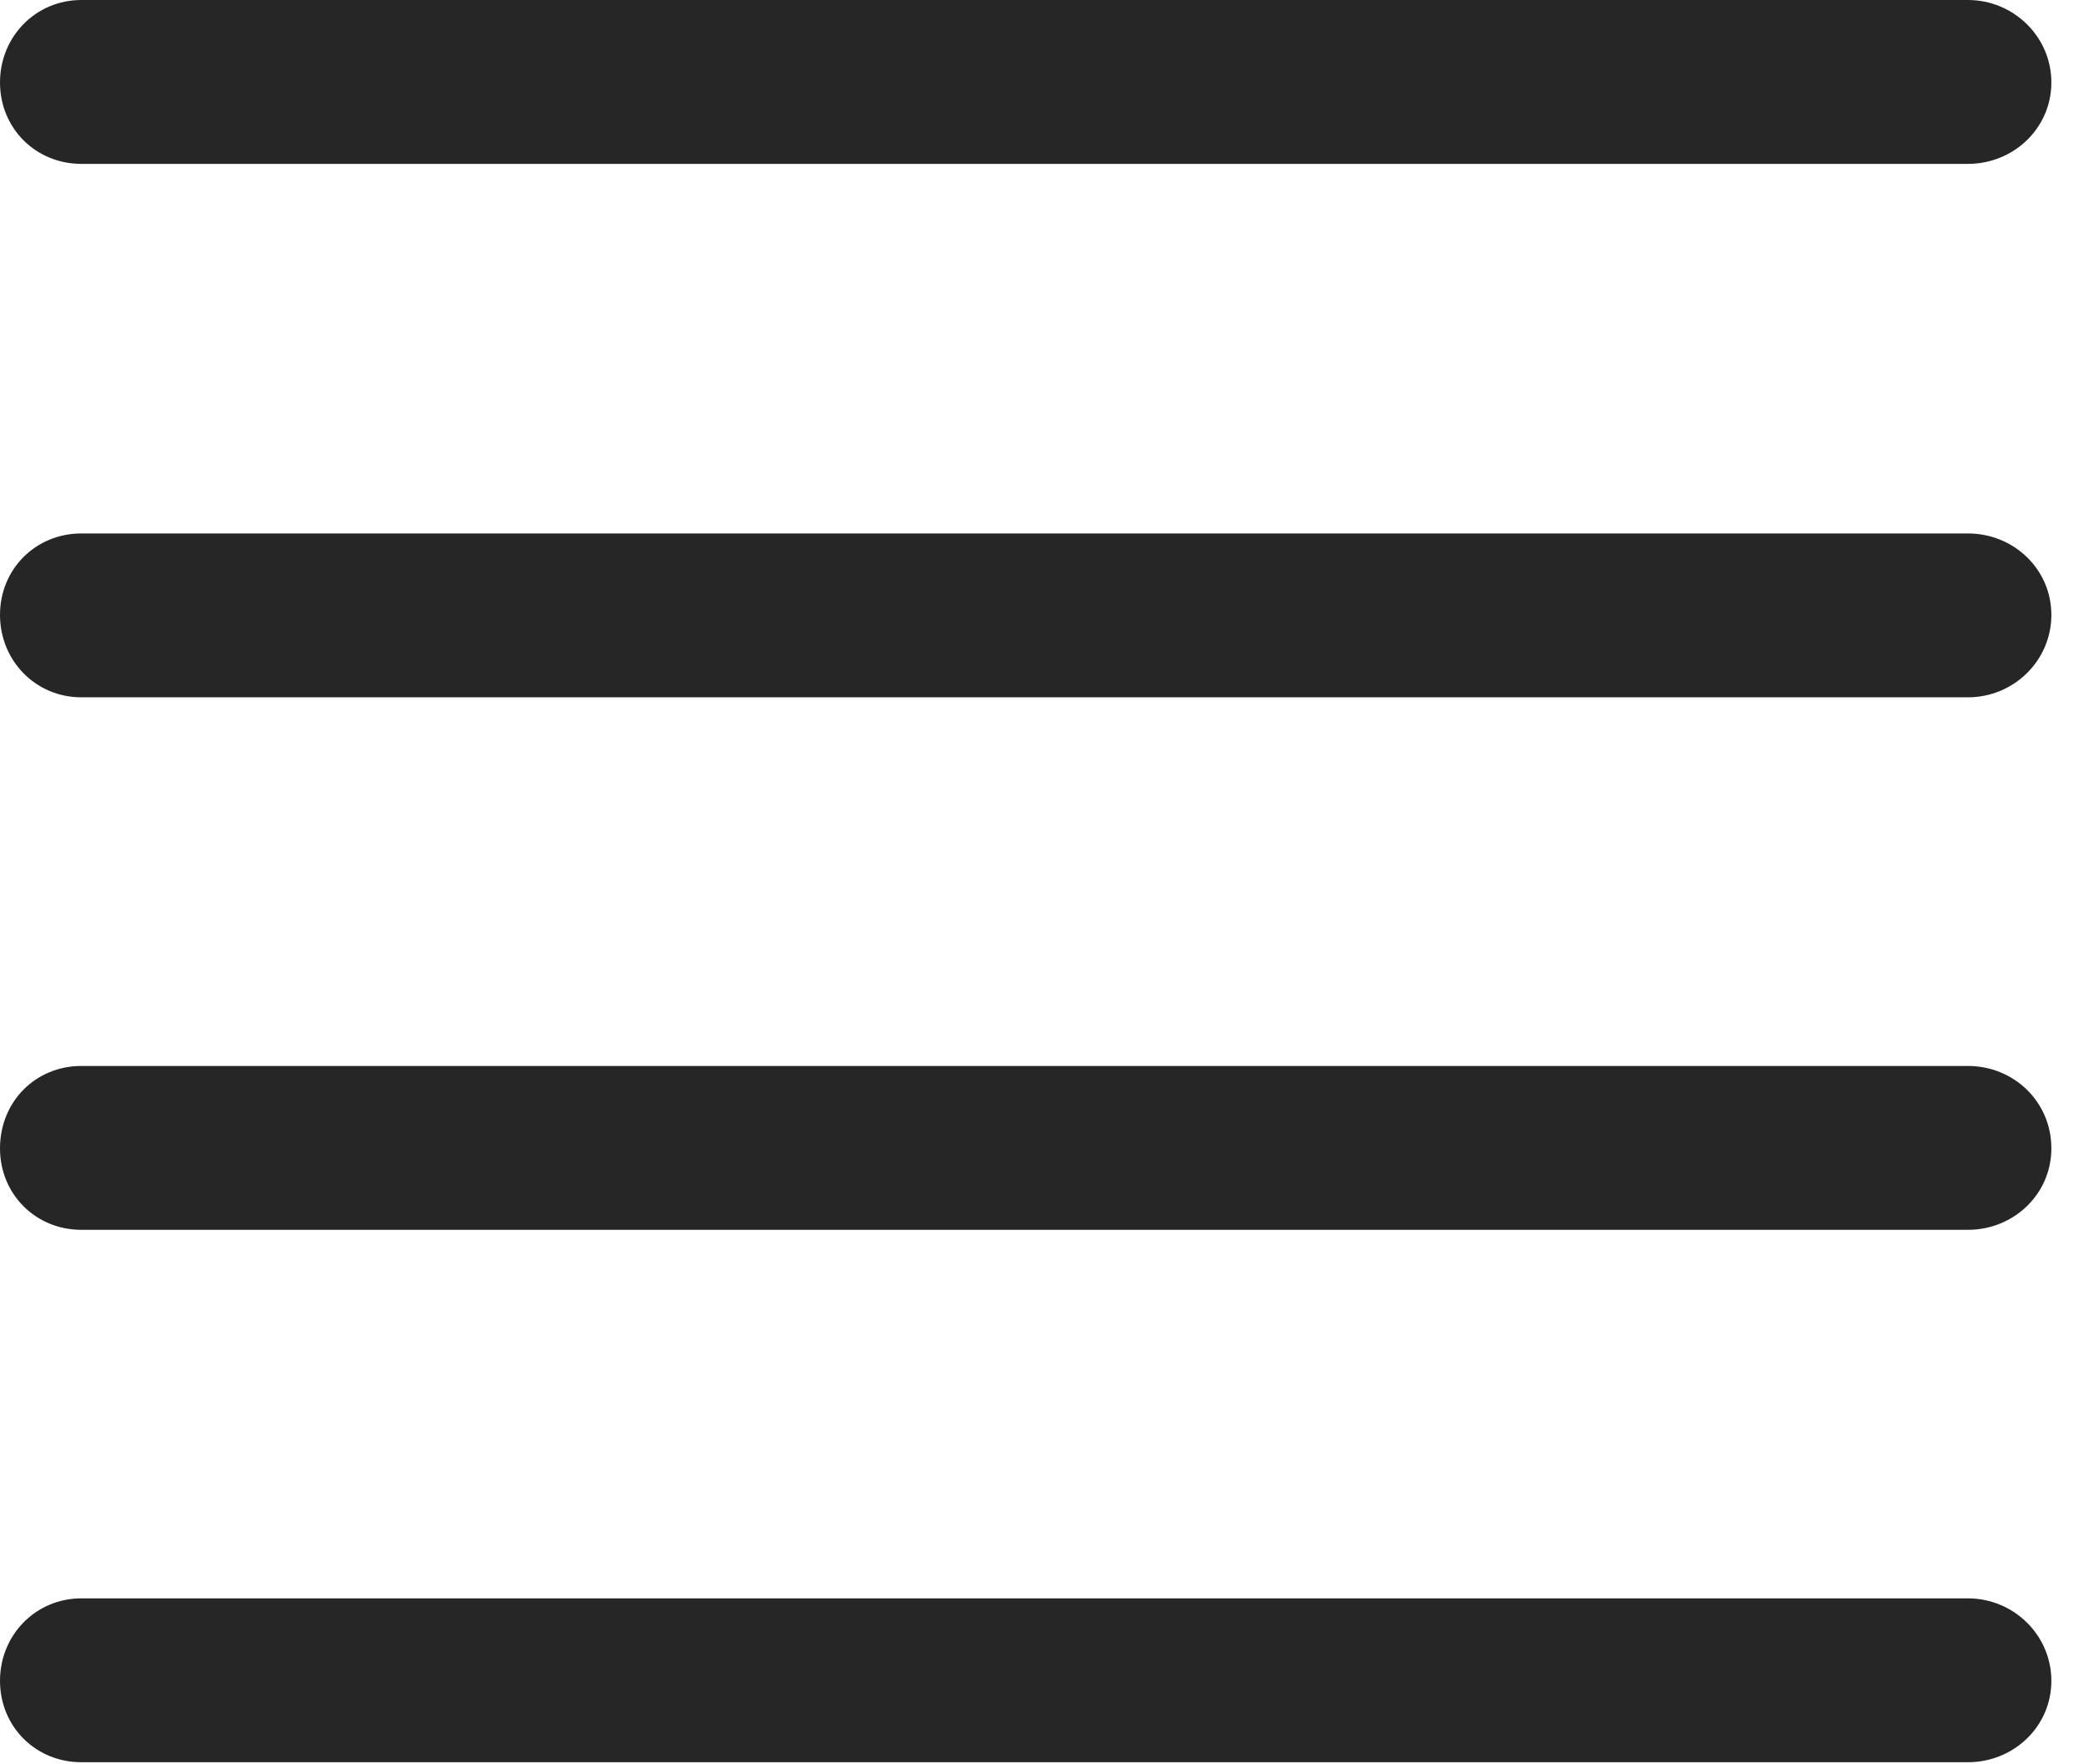 <?xml version="1.0" encoding="UTF-8"?>
<!--Generator: Apple Native CoreSVG 326-->
<!DOCTYPE svg
PUBLIC "-//W3C//DTD SVG 1.1//EN"
       "http://www.w3.org/Graphics/SVG/1.1/DTD/svg11.dtd">
<svg version="1.1" xmlns="http://www.w3.org/2000/svg" xmlns:xlink="http://www.w3.org/1999/xlink" viewBox="0 0 20.039 16.924">
 <g>
  <rect height="16.924" opacity="0" width="20.039" x="0" y="0"/>
  <path d="M0.781 1.572L18.877 1.572C19.316 1.572 19.678 1.23 19.678 0.791C19.678 0.352 19.316 0 18.877 0L0.781 0C0.342 0 0 0.352 0 0.791C0 1.23 0.342 1.572 0.781 1.572ZM0.781 6.689L18.877 6.689C19.316 6.689 19.678 6.338 19.678 5.898C19.678 5.459 19.316 5.117 18.877 5.117L0.781 5.117C0.342 5.117 0 5.459 0 5.898C0 6.338 0.342 6.689 0.781 6.689ZM0.781 11.797L18.877 11.797C19.316 11.797 19.678 11.455 19.678 11.016C19.678 10.566 19.316 10.225 18.877 10.225L0.781 10.225C0.342 10.225 0 10.566 0 11.016C0 11.455 0.342 11.797 0.781 11.797ZM0.781 16.904L18.877 16.904C19.316 16.904 19.678 16.562 19.678 16.123C19.678 15.684 19.316 15.332 18.877 15.332L0.781 15.332C0.342 15.332 0 15.684 0 16.123C0 16.562 0.342 16.904 0.781 16.904Z" fill="black" fill-opacity="0.85"/>
 </g>
</svg>
